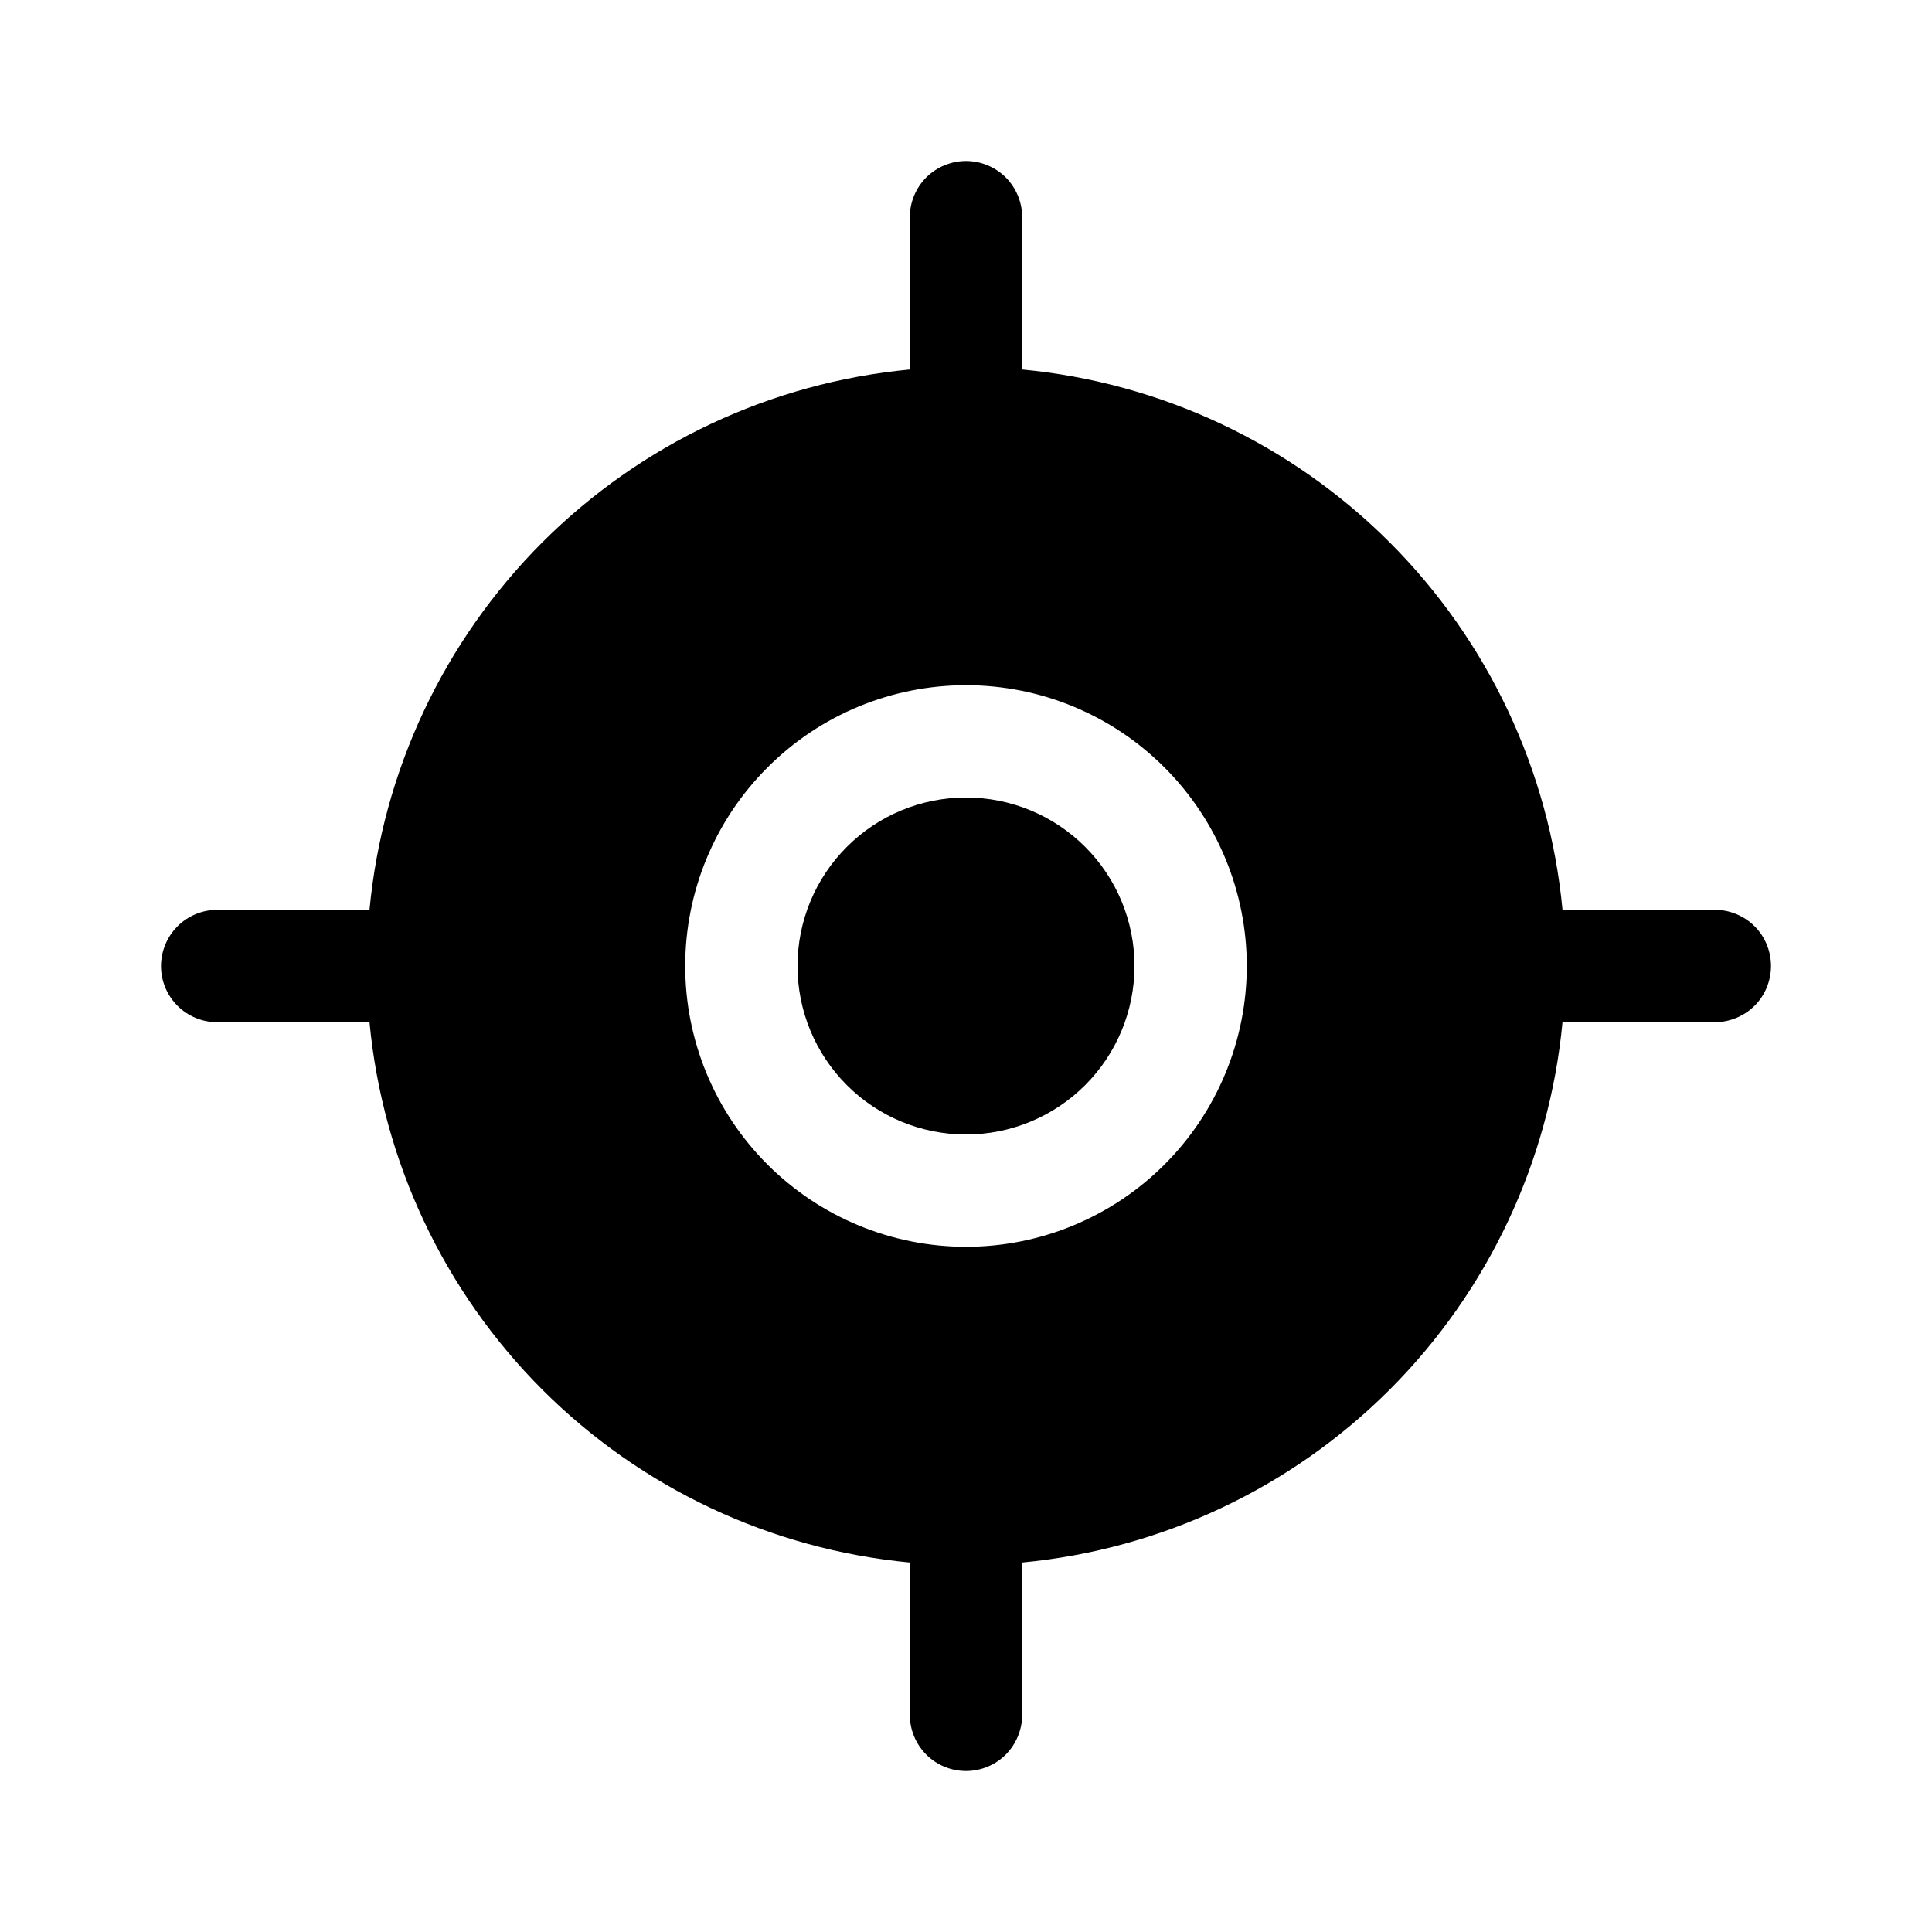 <svg width="24" height="24" viewBox="0 0 24 24" fill="none" xmlns="http://www.w3.org/2000/svg">
<g clip-path="url(#clip0_221_20484)">
<path fill-rule="evenodd" clip-rule="evenodd" d="M2 12C2 12.385 2.312 12.698 2.698 12.698H4.59C4.753 14.423 5.512 16.037 6.737 17.263C7.963 18.488 9.577 19.247 11.302 19.41V21.302C11.302 21.487 11.376 21.665 11.506 21.796C11.637 21.927 11.815 22 12 22C12.185 22 12.363 21.927 12.494 21.796C12.624 21.665 12.698 21.487 12.698 21.302V19.41C14.423 19.247 16.037 18.488 17.263 17.263C18.488 16.037 19.247 14.423 19.41 12.698H21.302C21.487 12.698 21.665 12.624 21.796 12.494C21.927 12.363 22 12.185 22 12C22 11.815 21.927 11.637 21.796 11.506C21.665 11.376 21.487 11.302 21.302 11.302H19.41C19.247 9.577 18.488 7.963 17.263 6.737C16.037 5.512 14.423 4.753 12.698 4.59V2.698C12.698 2.513 12.624 2.335 12.494 2.204C12.363 2.074 12.185 2 12 2C11.815 2 11.637 2.074 11.506 2.204C11.376 2.335 11.302 2.513 11.302 2.698V4.59C9.577 4.753 7.963 5.512 6.737 6.737C5.512 7.963 4.753 9.577 4.59 11.302H2.698C2.513 11.303 2.336 11.376 2.205 11.507C2.074 11.638 2.001 11.815 2 12ZM8.512 12C8.512 11.075 8.879 10.188 9.534 9.534C10.188 8.879 11.075 8.512 12 8.512C12.925 8.512 13.812 8.879 14.466 9.534C15.12 10.188 15.488 11.075 15.488 12C15.488 12.925 15.12 13.812 14.466 14.466C13.812 15.12 12.925 15.488 12 15.488C11.075 15.488 10.188 15.12 9.534 14.466C8.879 13.812 8.512 12.925 8.512 12Z" fill="black"/>
<path d="M9.907 12C9.907 11.445 10.127 10.912 10.52 10.52C10.912 10.127 11.445 9.907 12 9.907C12.555 9.907 13.087 10.127 13.48 10.52C13.873 10.912 14.093 11.445 14.093 12C14.093 12.555 13.873 13.087 13.48 13.48C13.087 13.873 12.555 14.093 12 14.093C11.445 14.093 10.912 13.873 10.52 13.48C10.127 13.087 9.907 12.555 9.907 12Z" fill="black"/>
</g>
<defs>
<clipPath id="clip0_221_20484">
<rect width="24" height="24" fill="white"/>
</clipPath>
</defs>
</svg>
